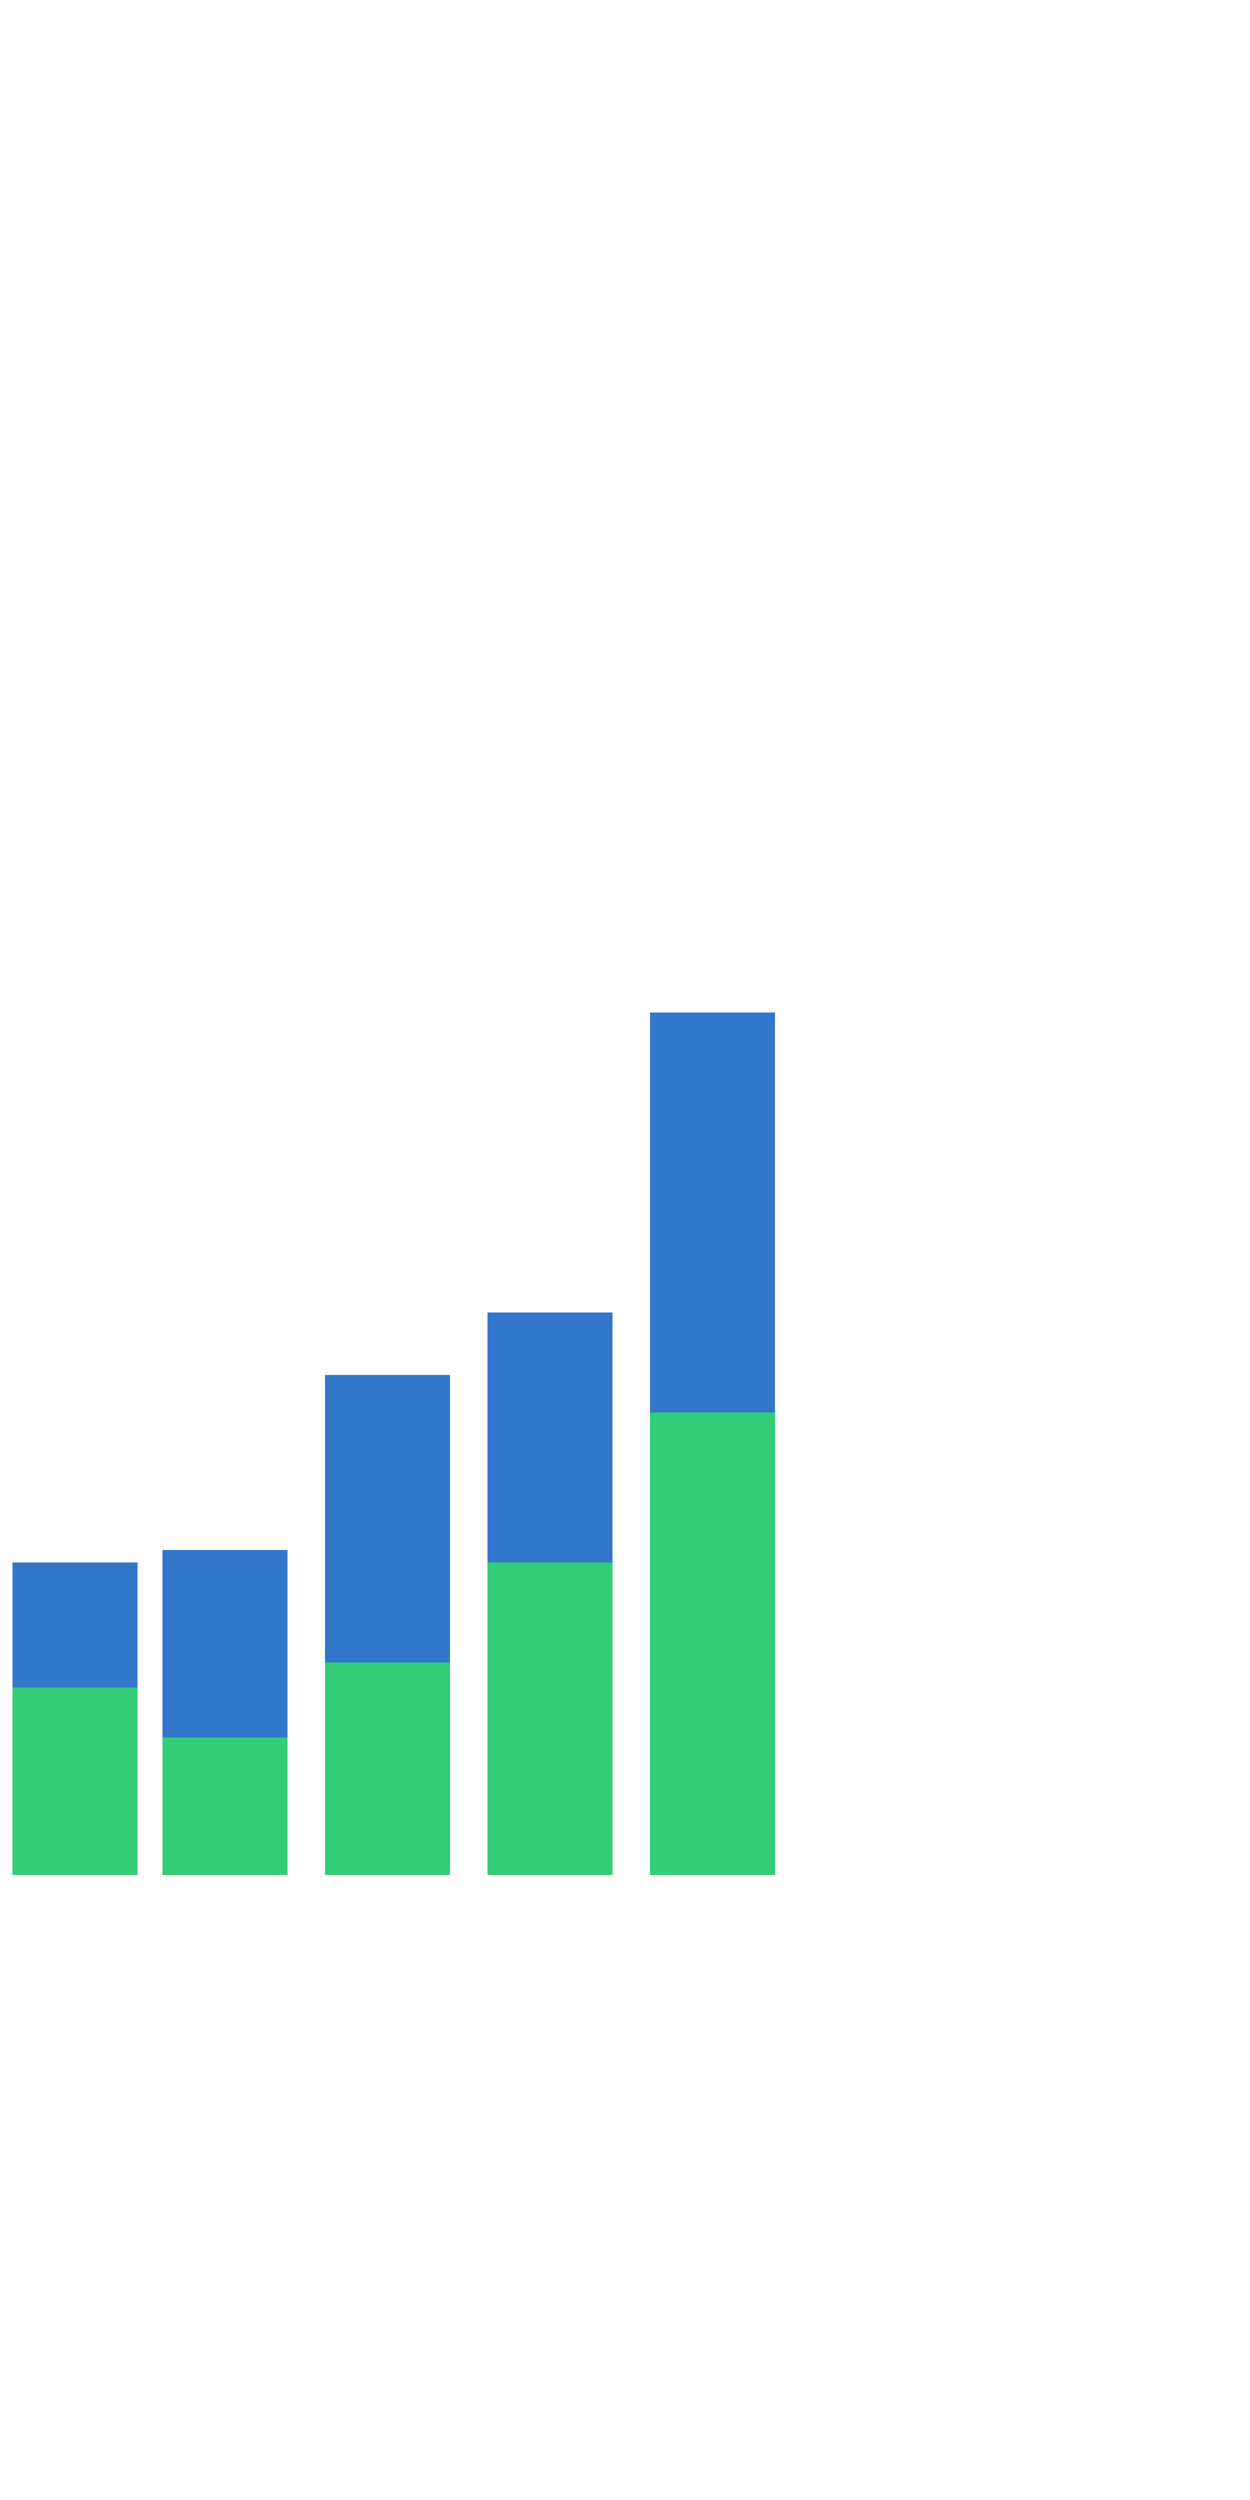 <svg xmlns="http://www.w3.org/2000/svg" viewBox="0 0 100 100" height="240px" width="120px">
  <g transform="translate(0, 100) scale(1, -1)">
    <g>
      <rect x="1" y="0" width="10" height="25" fill="#37c" />
      <rect x="13" y="0" width="10" height="26" fill="#37c" />
      <rect x="26" y="0" width="10" height="40" fill="#37c" />
      <rect x="39" y="0" width="10" height="45" fill="#37c" />
      <rect x="52" y="0" width="10" height="69" fill="#37c" />
    </g>
    <g>
      <rect x="1" y="0" width="10" height="15" fill="#3c7" />
      <rect x="13" y="0" width="10" height="11" fill="#3c7" />
      <rect x="26" y="0" width="10" height="17" fill="#3c7" />
      <rect x="39" y="0" width="10" height="25" fill="#3c7" />
      <rect x="52" y="0" width="10" height="37" fill="#3c7" />
    </g>
  </g>
</svg>
